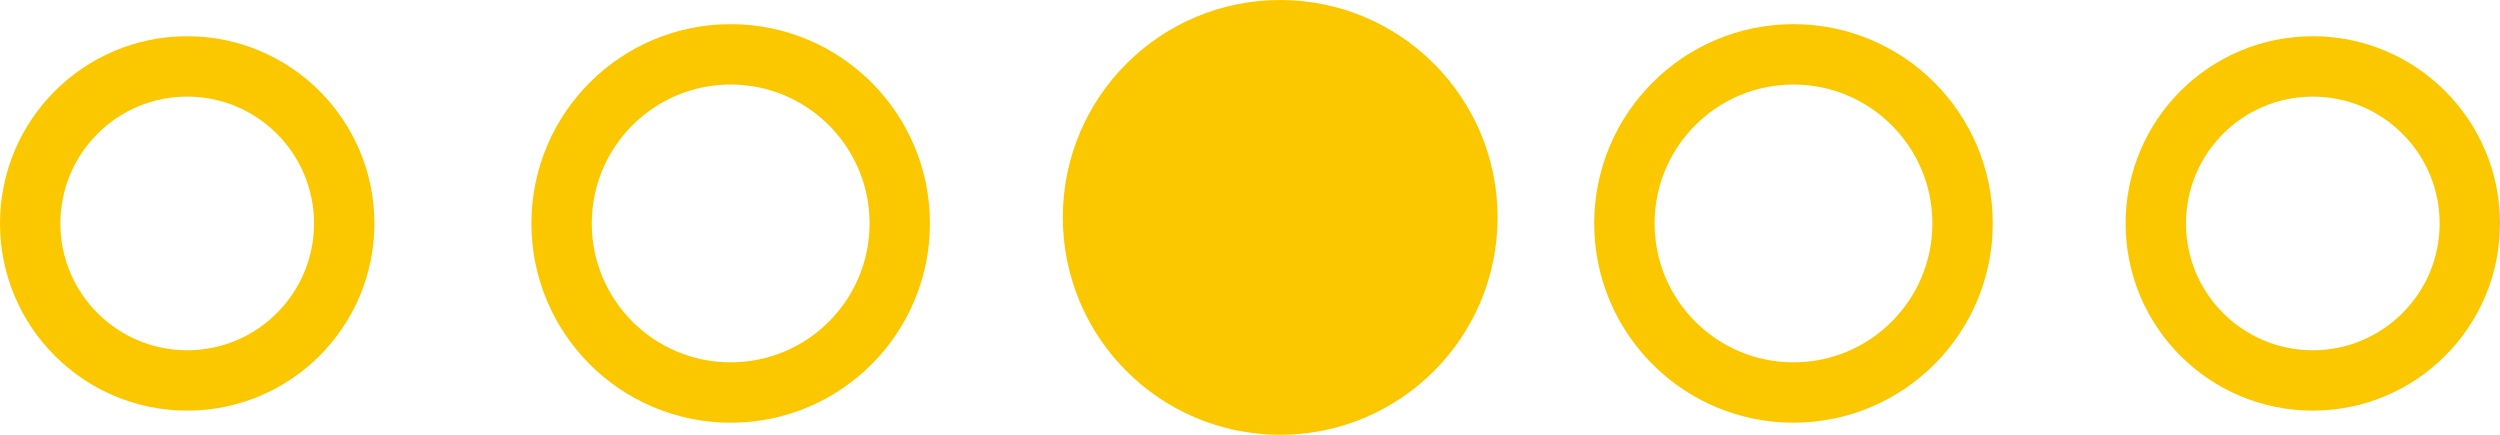 <svg width="207" height="36" viewBox="0 0 207 36" fill="none" xmlns="http://www.w3.org/2000/svg">
<circle cx="15.5" cy="18.5" r="13" stroke="#FBC800" stroke-width="5"/>
<circle cx="60.5" cy="18.5" r="14" stroke="#FBC800" stroke-width="5"/>
<circle cx="106" cy="18" r="15.5" fill="#FBC800" stroke="#FBC800" stroke-width="5"/>
<circle cx="148.5" cy="18.5" r="14" stroke="#FBC800" stroke-width="5"/>
<circle cx="191.5" cy="18.5" r="13" stroke="#FBC800" stroke-width="5"/>
</svg>
